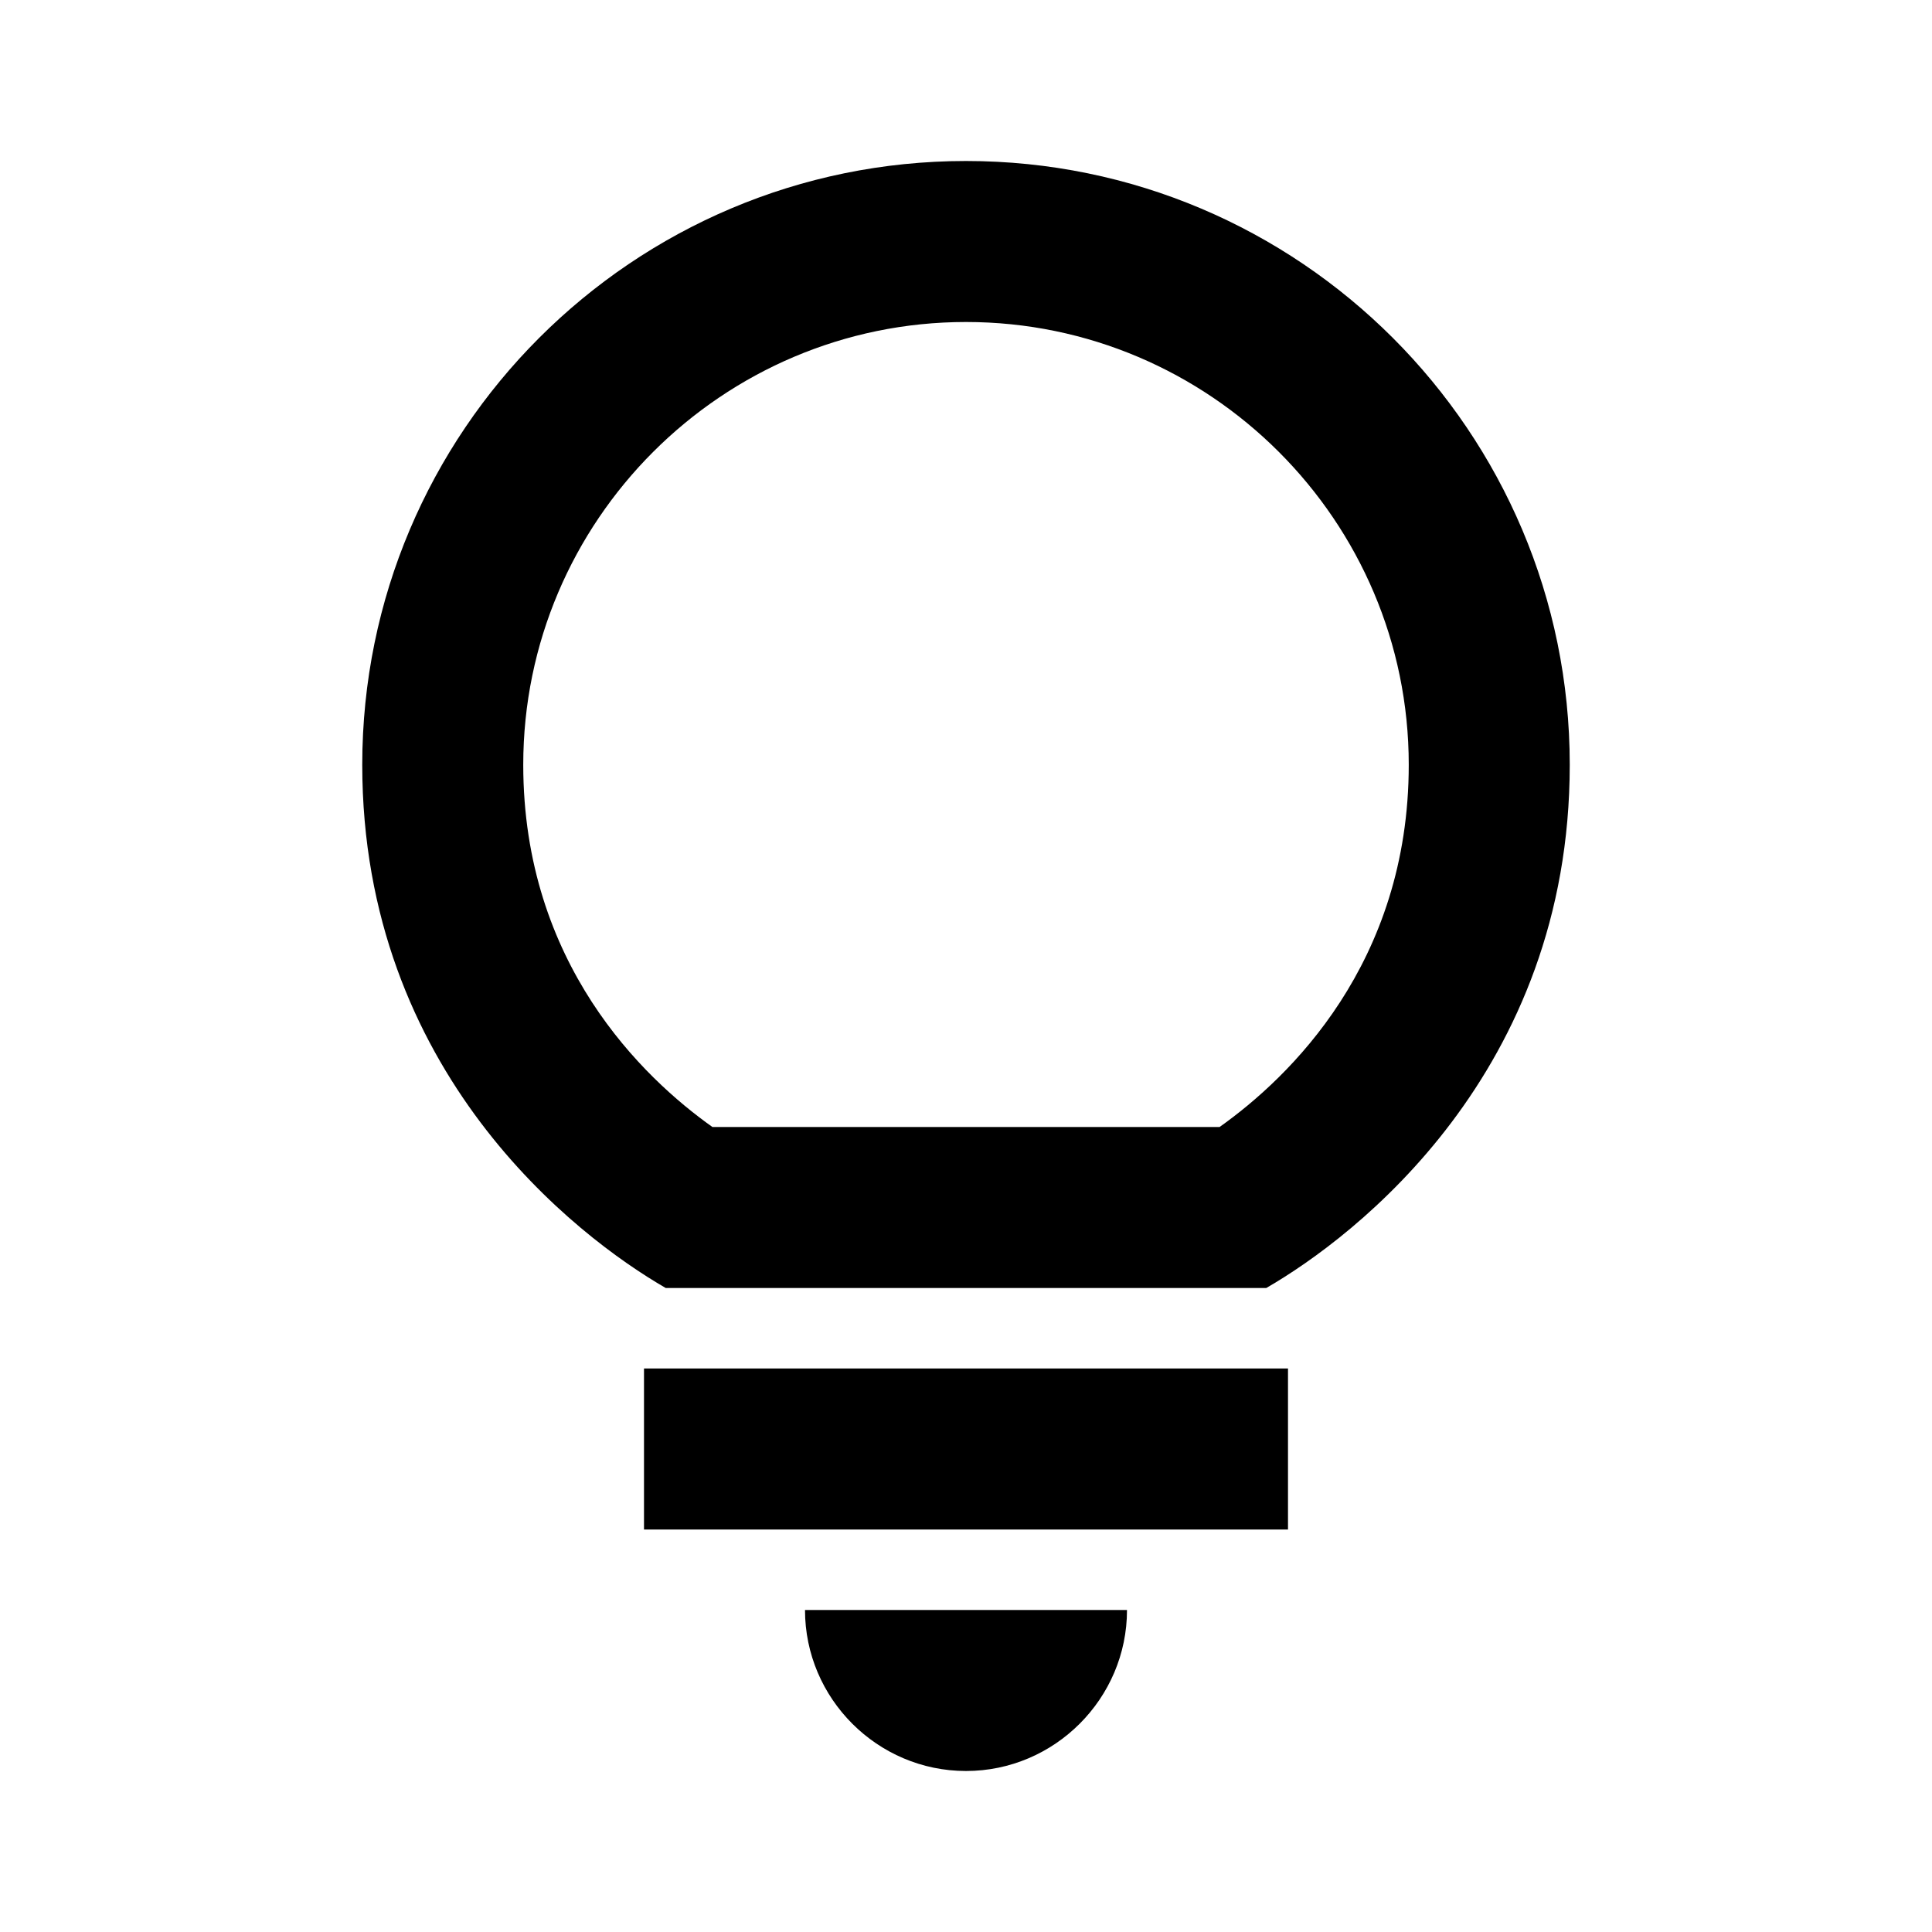 <?xml version="1.0" encoding="UTF-8" standalone="no"?>
<svg
   viewBox="0 0 24 24"
   width="24"
   height="24"
   version="1.1"
   id="svg4"
   xmlns="http://www.w3.org/2000/svg"
   xmlns:svg="http://www.w3.org/2000/svg">
  <defs
     id="defs8" />
  <path
     d="m 10,20 h 4 c 0,1.1 -0.9,2 -2,2 -1.1,0 -2,-0.9 -2,-2 z M 8,19 h 8 V 17 H 8 Z M 19.5,9.5 c 0,3.82 -2.66,5.86 -3.77,6.5 H 8.27 C 7.16,15.36 4.5,13.32 4.5,9.5 4.5,5.36 7.86,2 12,2 c 4.14,0 7.5,3.36 7.5,7.5 z m -2,0 C 17.5,6.47 15.03,4 12,4 8.97,4 6.5,6.47 6.5,9.5 c 0,2.47 1.49,3.89 2.35,4.5 h 6.3 c 0.86,-0.61 2.35,-2.03 2.35,-4.5 z"
     id="path2-3" />
</svg>
